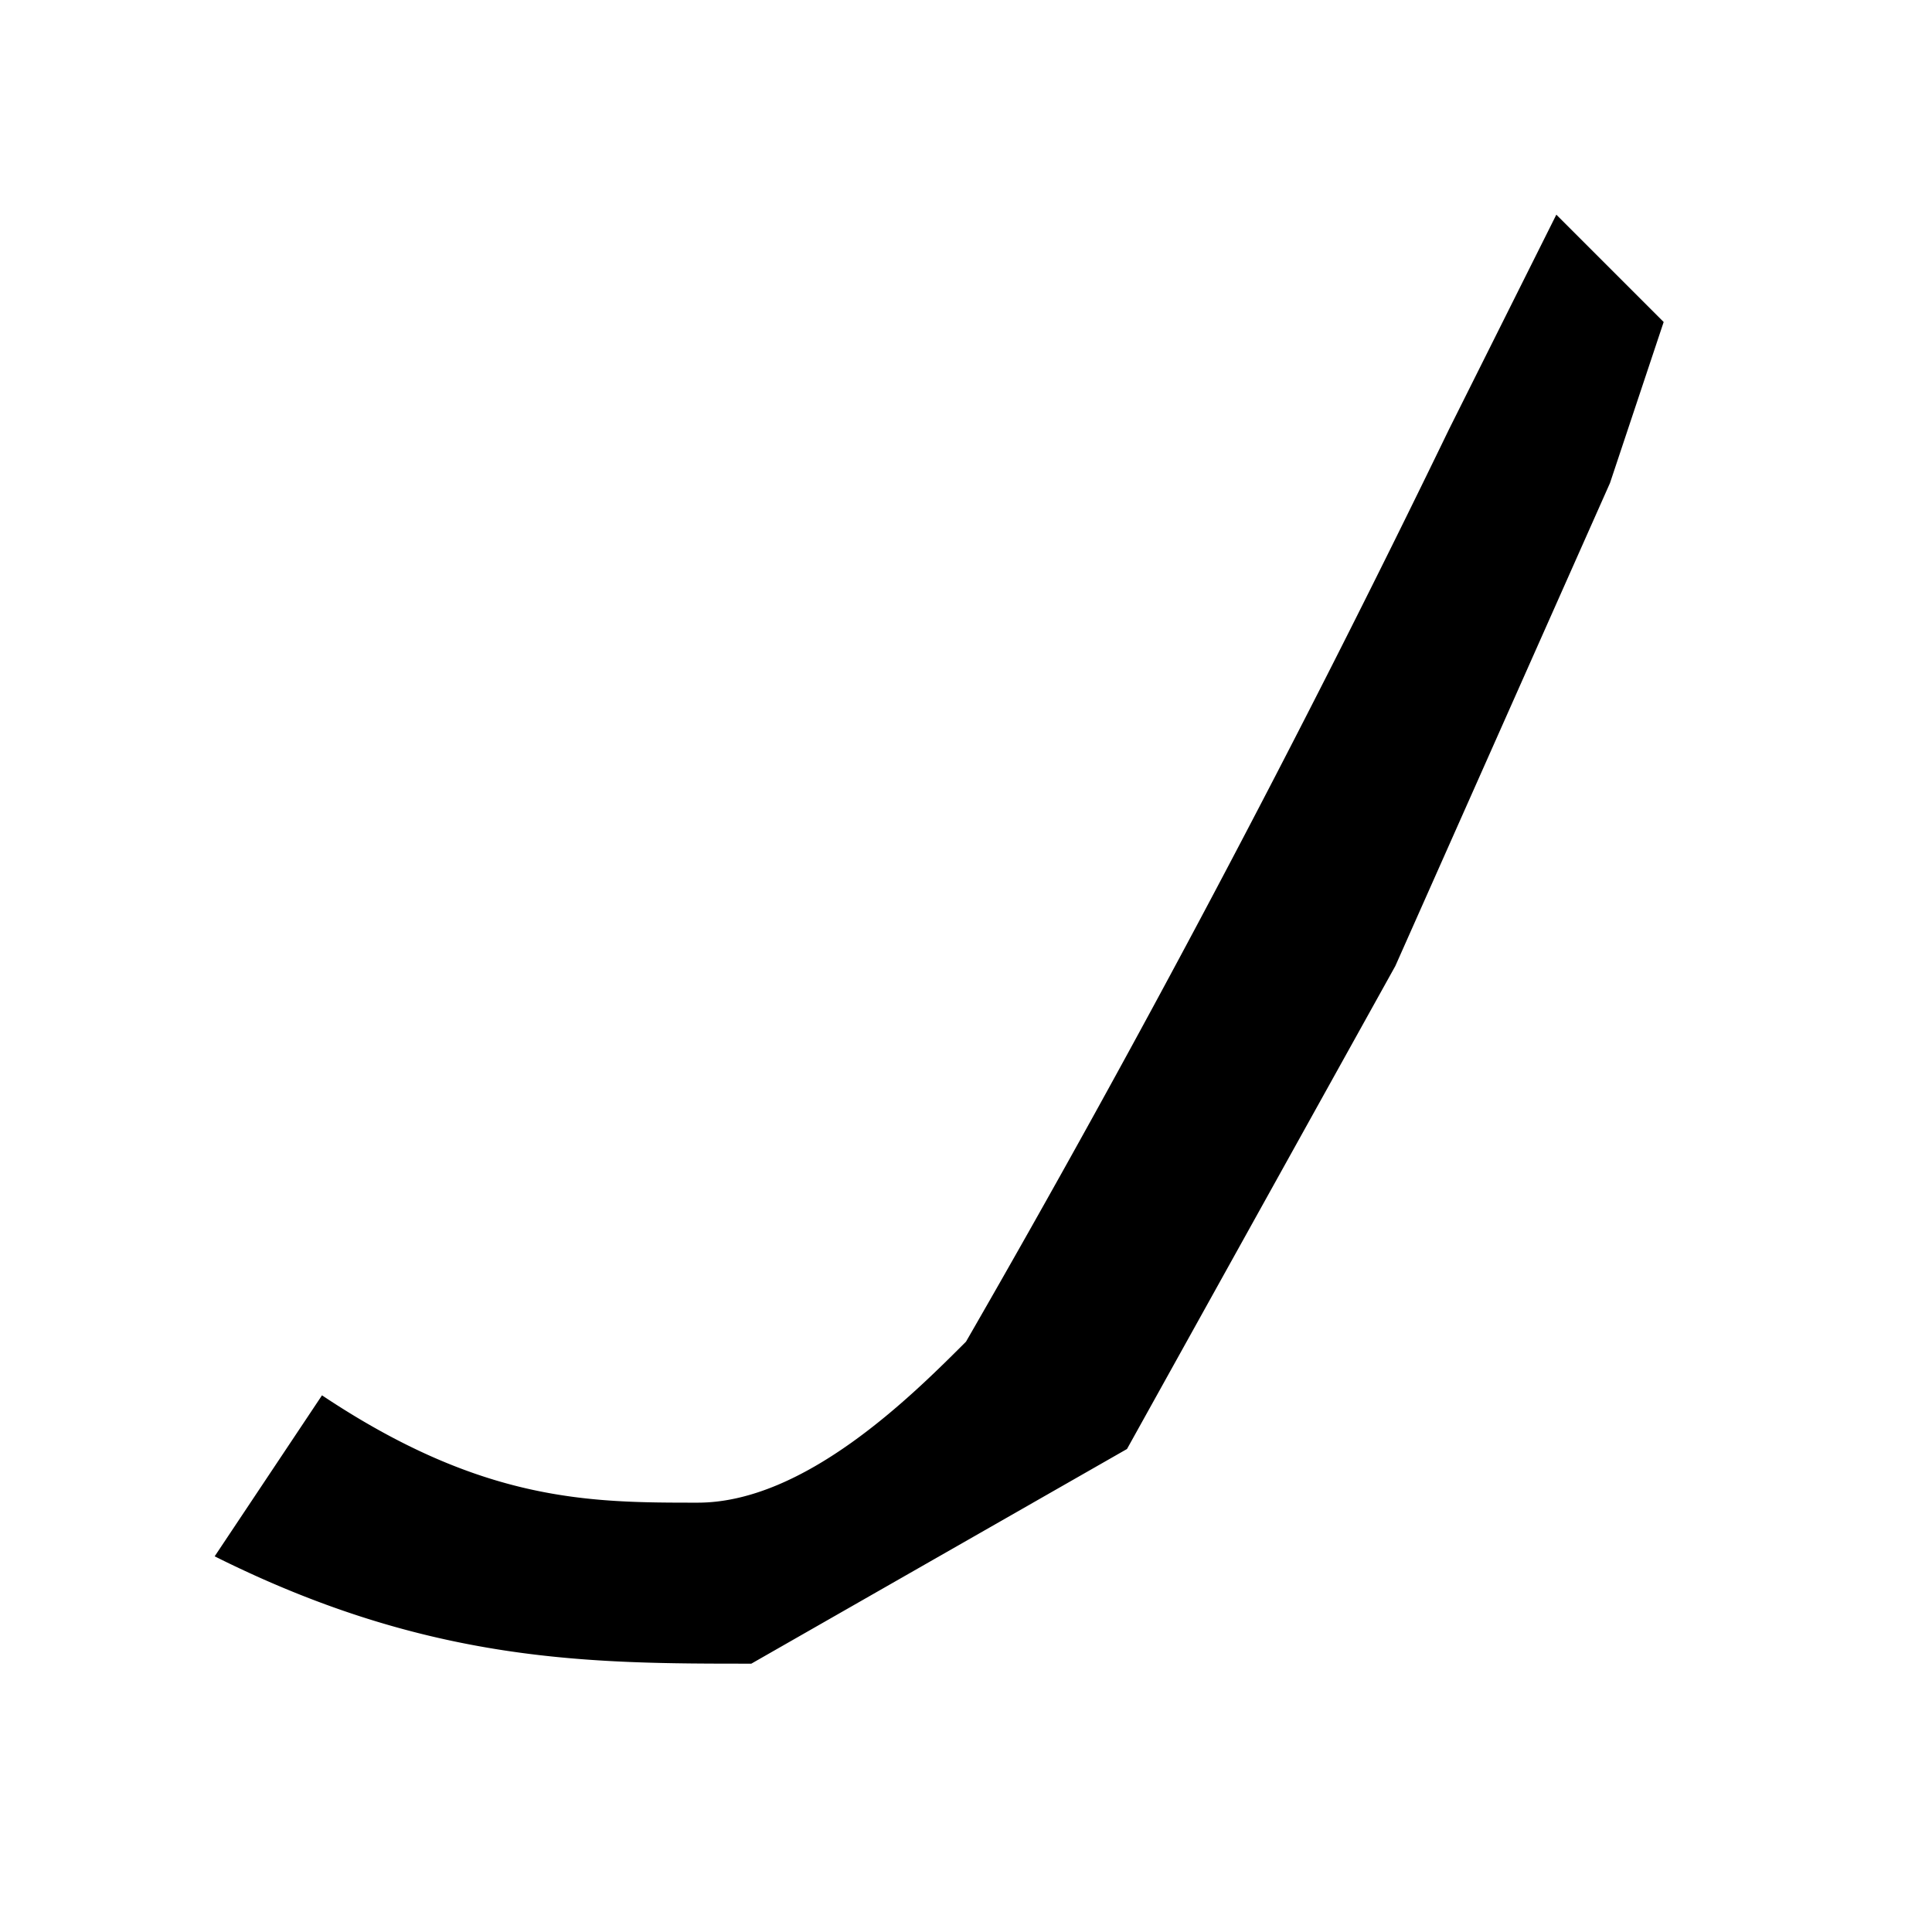 <svg xmlns="http://www.w3.org/2000/svg" width="1em" height="1em" fill="currentColor" viewBox="0 0 36 36">
  <path fill="inherit" fill-rule="evenodd"
    d="m30 9 1-3-2-2-2 4a267 267 0 0 1-9 17c-1 1-3 3-5 3s-4 0-7-2l-2 3c4 2 7 2 10 2l7-4 5-9 4-9Z" clip-rule="evenodd" />
</svg>
